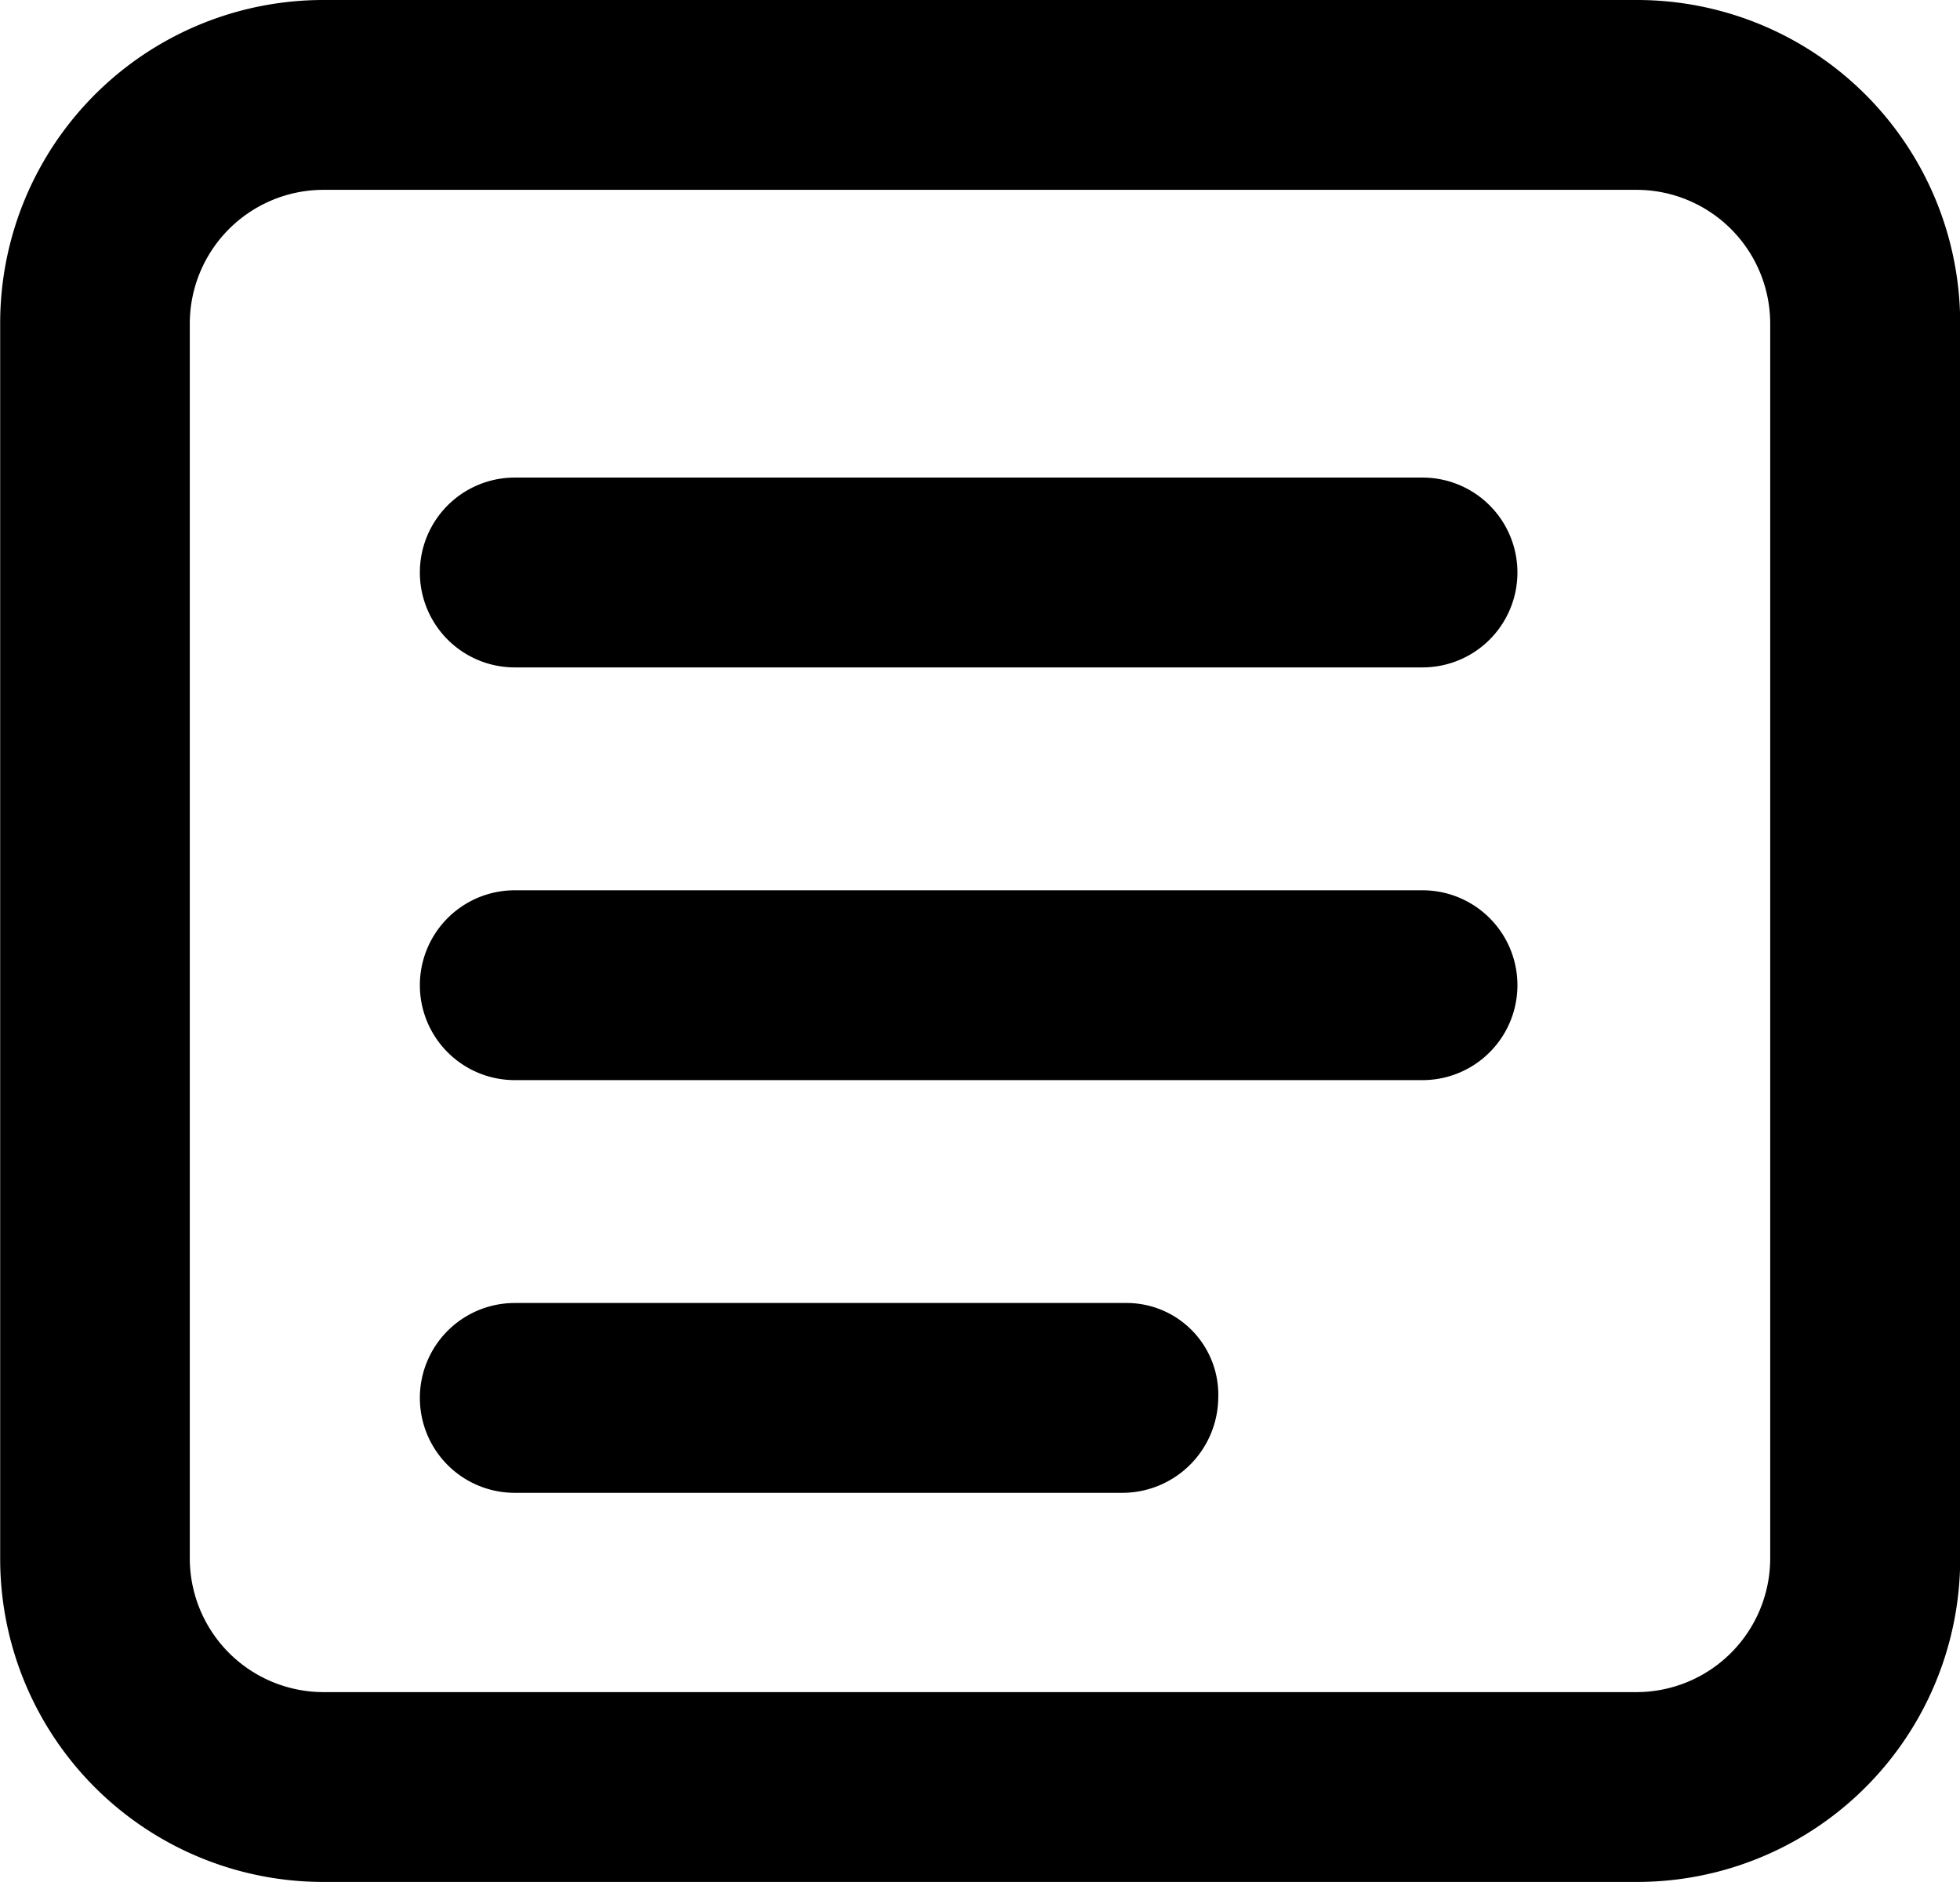 <svg xmlns="http://www.w3.org/2000/svg" width="22.183" height="21.295" viewBox="0 0 22.183 21.295">
  <g id="noun-text-3077363" transform="translate(-115.076 16.359)">
    <path id="Path_169248" data-name="Path 169248" d="M212.386,142.24H202.112a1.074,1.074,0,1,0,0,2.148h10.274a1.074,1.074,0,0,0,0-2.148Z" transform="translate(-81.21 -153.195)" />
    <path id="Path_169249" data-name="Path 169249" d="M212.386,254.24H202.112a1.074,1.074,0,0,0,0,2.148h10.274a1.074,1.074,0,0,0,0-2.148Z" transform="translate(-81.21 -260.525)" />
    <path id="Path_169250" data-name="Path 169250" d="M209.024,366.24h-6.912a1.074,1.074,0,1,0,0,2.148H209a1.087,1.087,0,0,0,1.074-1.074,1.038,1.038,0,0,0-1.051-1.074Z" transform="translate(-81.21 -367.855)" />
    <path id="Path_169251" data-name="Path 169251" d="M102.515,24.641H87.664A3.657,3.657,0,0,0,84,28.307V42.27a3.657,3.657,0,0,0,3.666,3.666h14.851a3.657,3.657,0,0,0,3.666-3.666V28.307a3.657,3.657,0,0,0-3.666-3.666Zm1.518,17.629a1.515,1.515,0,0,1-1.518,1.518H87.664a1.515,1.515,0,0,1-1.518-1.518V28.307a1.515,1.515,0,0,1,1.518-1.518h14.851a1.515,1.515,0,0,1,1.518,1.518Z" transform="translate(31.078 -41)" />
  </g>
</svg>
